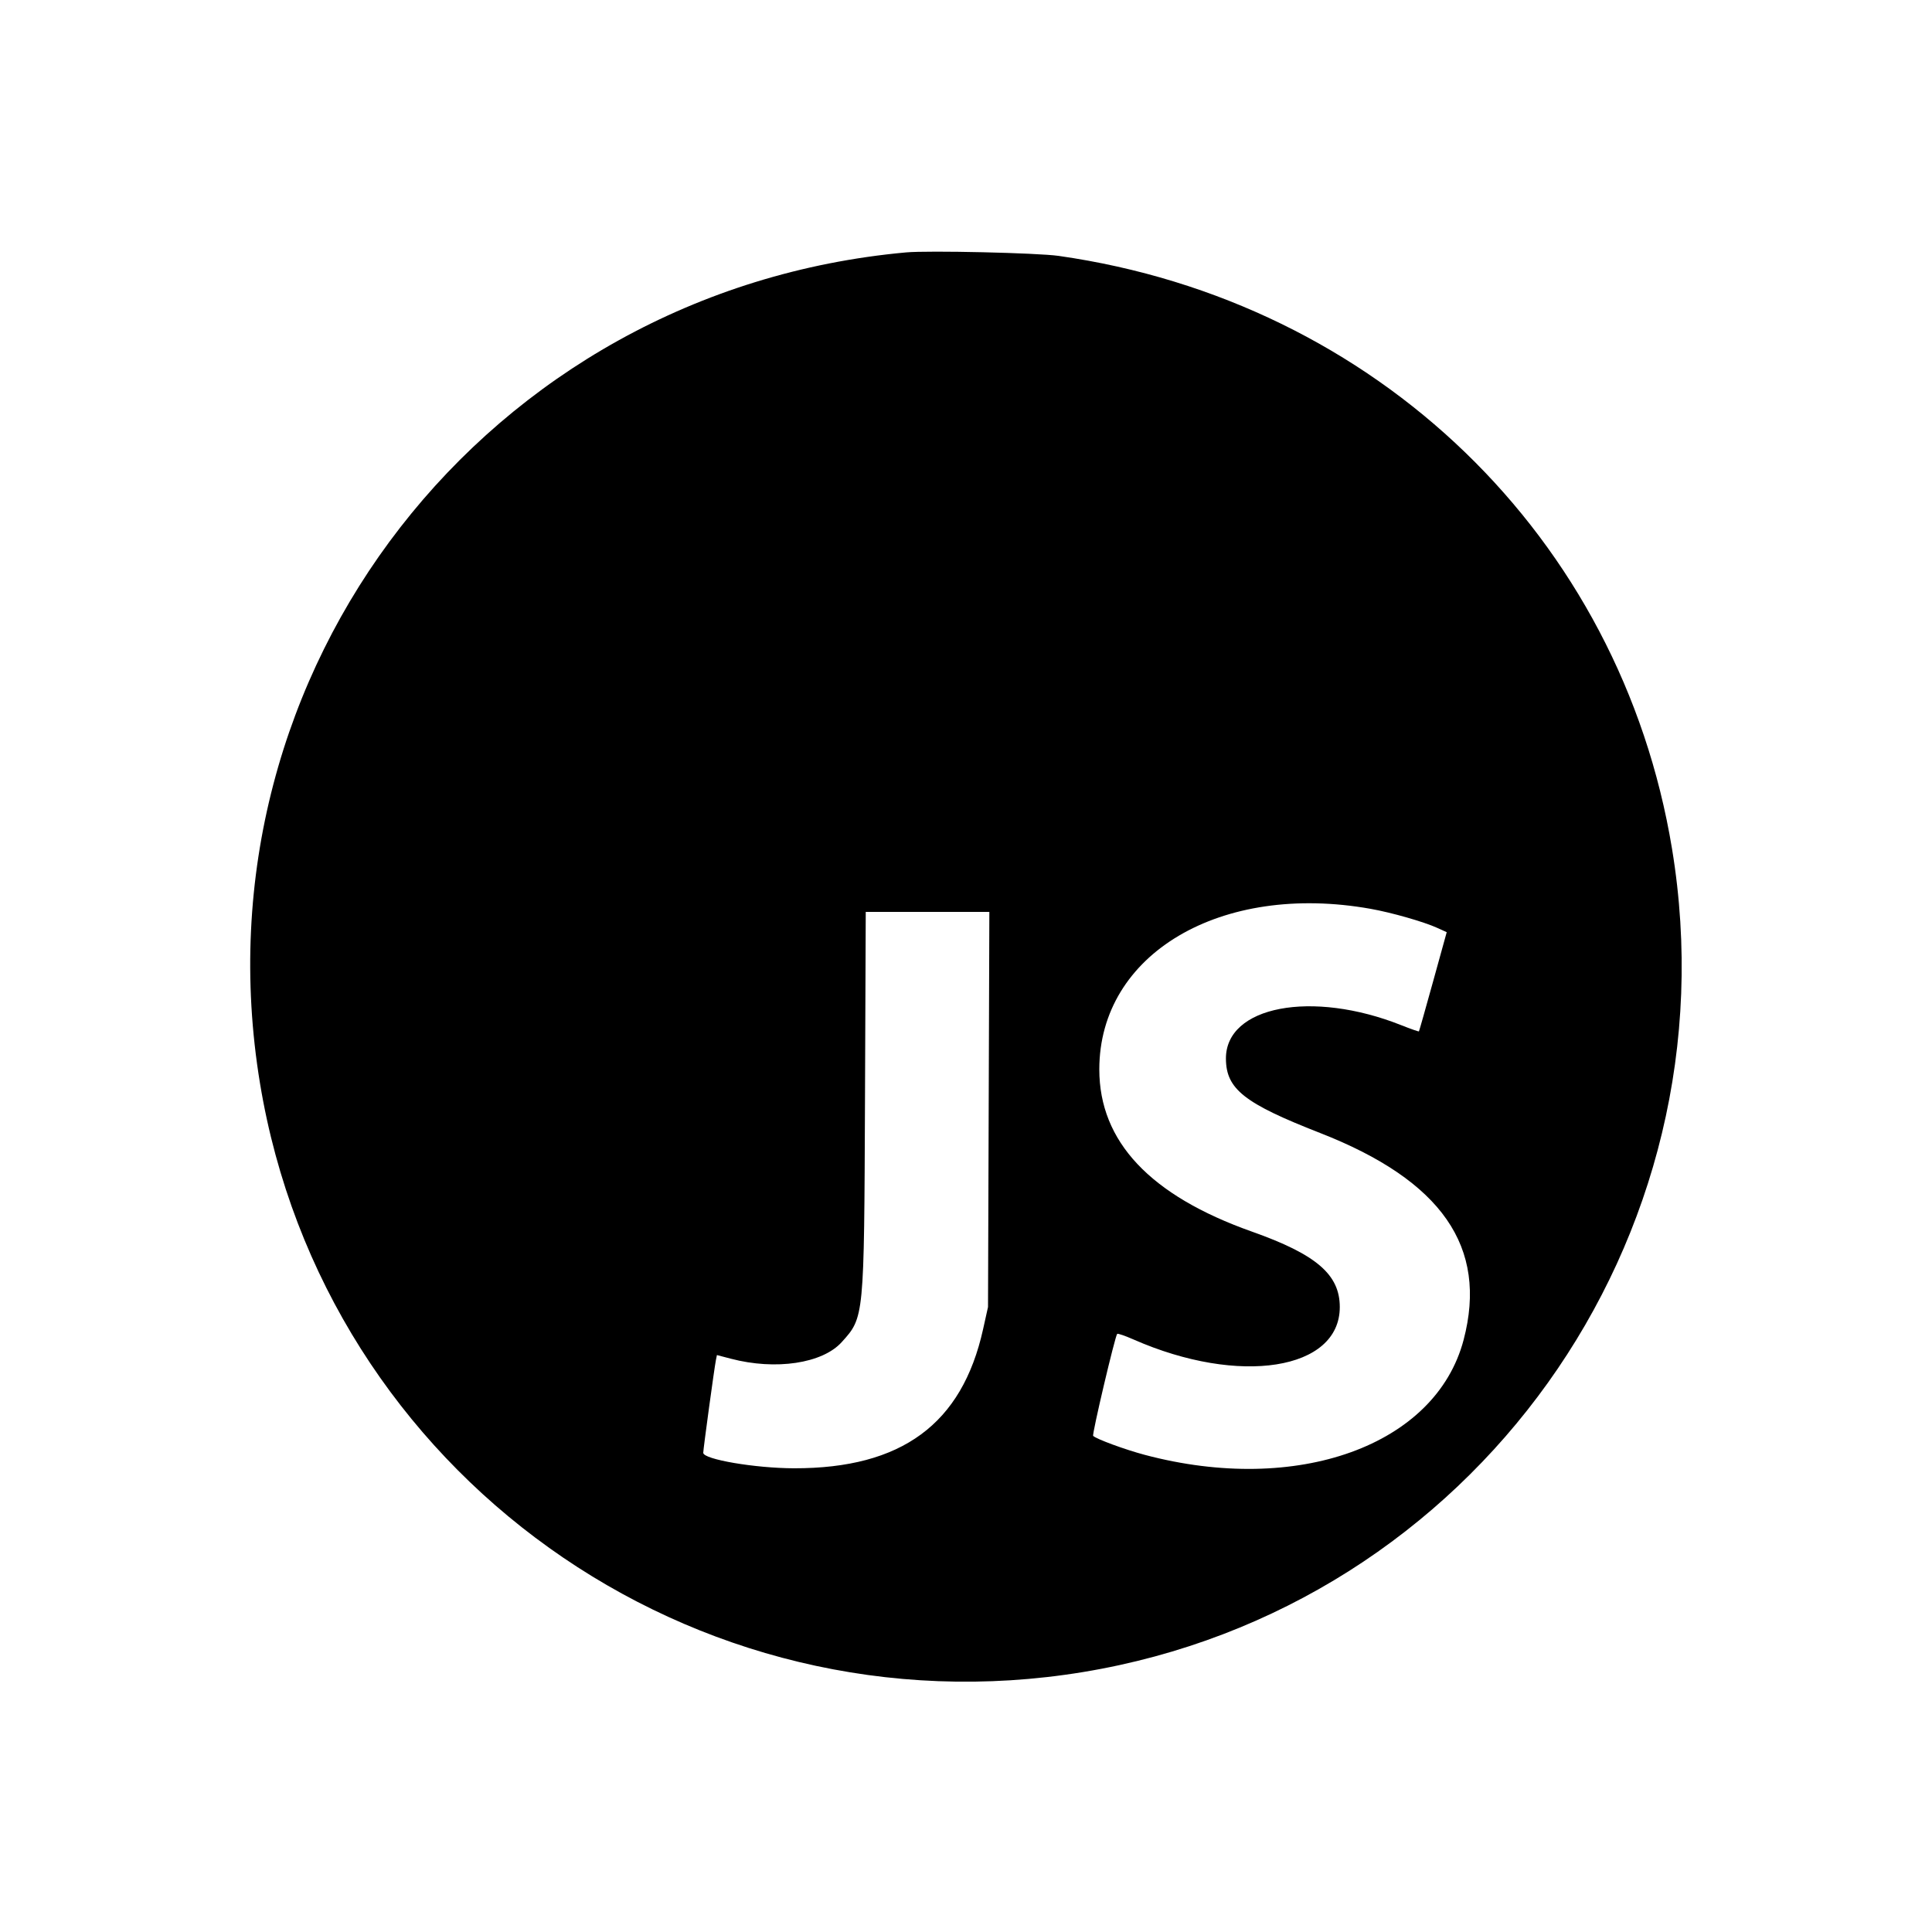 <svg id="svg" xmlns="http://www.w3.org/2000/svg" xmlns:xlink="http://www.w3.org/1999/xlink" width="400" height="400" viewBox="0, 0, 400,400"><g id="svgg"><path id="path0" d="M187.600 52.257 C 100.855 60.155,39.730 138.759,53.828 224.283 C 67.125 304.955,143.409 359.503,224.283 346.172 C 304.955 332.875,359.503 256.591,346.172 175.717 C 335.542 111.228,284.972 62.353,219.178 52.979 C 214.766 52.351,192.232 51.835,187.600 52.257 M283.800 188.169 C 288.139 188.944,294.755 190.834,297.516 192.087 L 299.528 193.000 296.707 203.200 C 295.156 208.810,293.837 213.460,293.776 213.533 C 293.716 213.607,292.076 213.034,290.133 212.261 C 271.616 204.891,253.753 208.304,253.815 219.200 C 253.850 225.474,257.606 228.439,273.269 234.555 C 298.521 244.417,308.084 258.185,303.027 277.400 C 297.268 299.281,268.619 309.612,237.000 301.209 C 232.917 300.124,226.971 297.936,226.327 297.282 C 226.054 297.005,230.861 276.606,231.303 276.163 C 231.427 276.039,232.953 276.564,234.693 277.329 C 256.596 286.959,277.400 283.681,277.389 270.600 C 277.383 263.877,272.538 259.720,259.200 254.994 C 238.109 247.520,227.600 236.349,227.600 221.404 C 227.600 197.490,252.740 182.623,283.800 188.169 M204.697 229.700 L 204.558 270.600 203.532 275.222 C 199.177 294.840,186.681 304.030,164.410 303.992 C 156.358 303.979,145.600 302.146,145.600 300.788 C 145.600 300.020,147.902 283.162,148.223 281.575 L 148.431 280.550 151.315 281.306 C 160.604 283.743,170.270 282.297,174.267 277.873 C 178.930 272.712,178.905 272.972,179.087 227.700 L 179.243 188.800 192.039 188.800 L 204.835 188.800 204.697 229.700 " stroke="none" fill="#000000" fill-rule="evenodd"></path></g></svg>